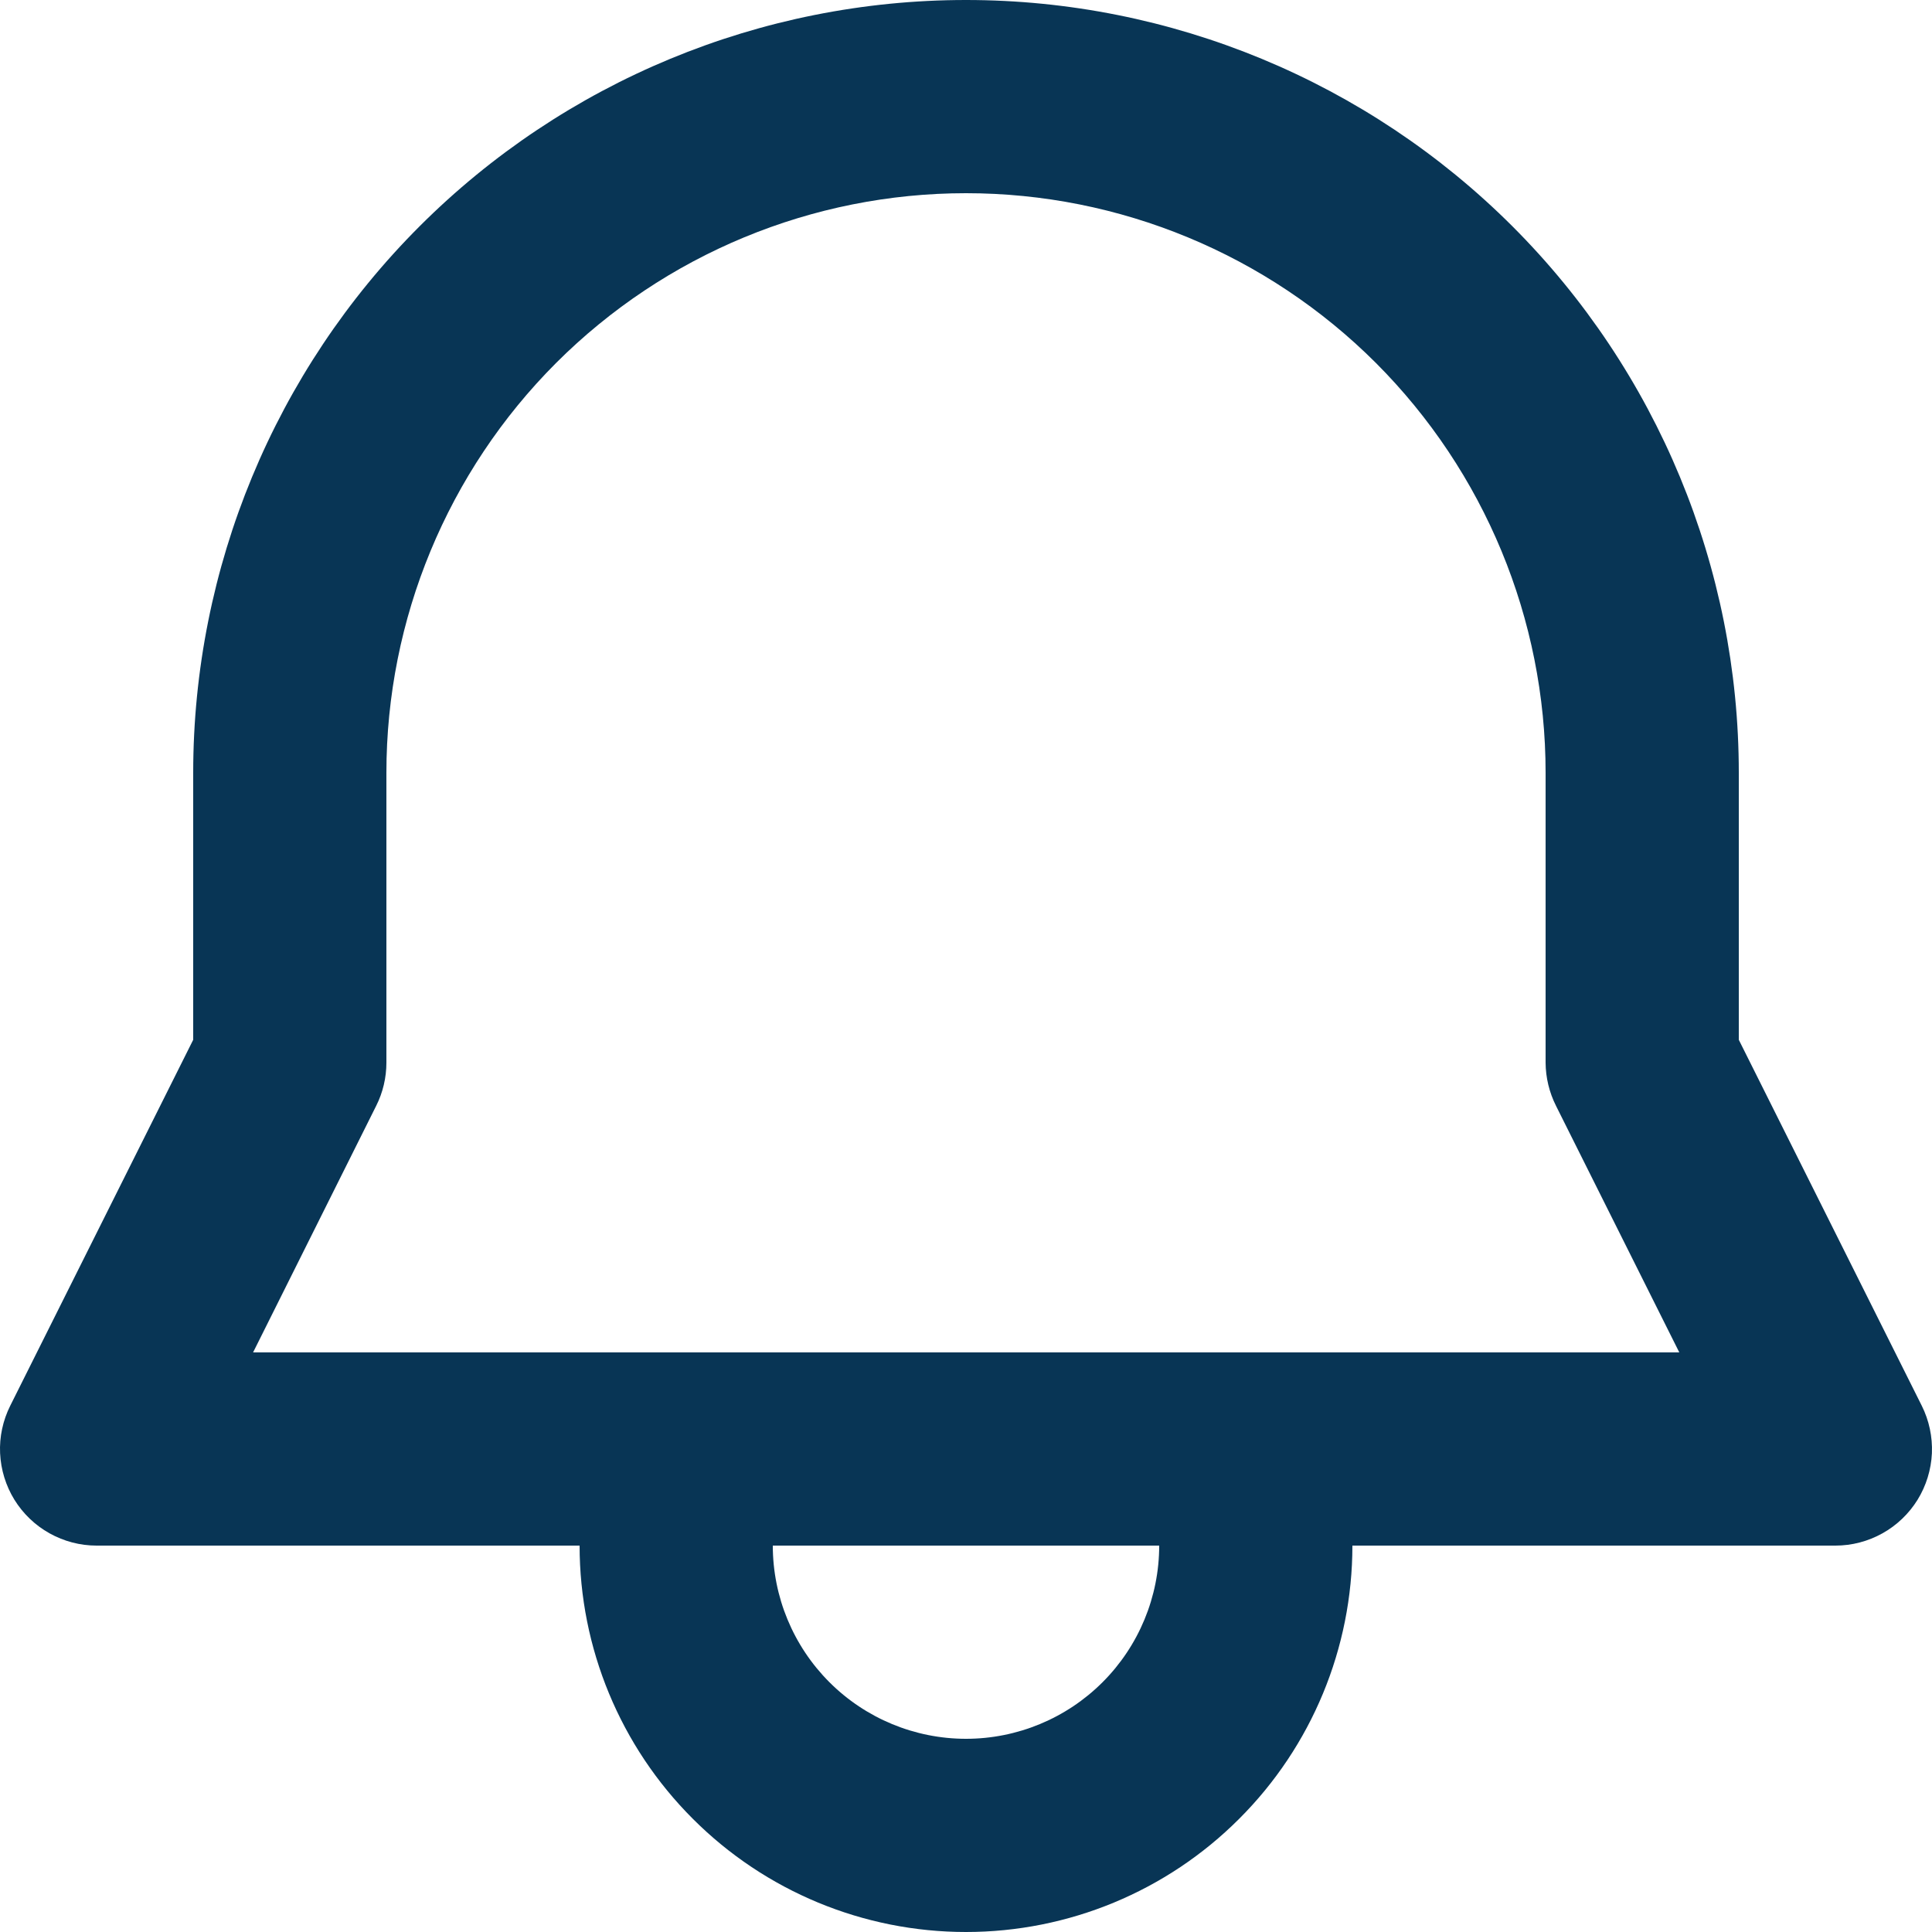 <svg width="20" height="20" viewBox="0 0 20 20" fill="none" xmlns="http://www.w3.org/2000/svg">
<path d="M4 8V11C4 11.155 3.964 11.309 3.894 11.448L2.62 14H17.384L16.108 11.448C16.038 11.309 16.001 11.156 16 11V8C16 6.409 15.368 4.883 14.243 3.757C13.117 2.632 11.591 2 10 2C8.409 2 6.883 2.632 5.757 3.757C4.632 4.883 4 6.409 4 8V8ZM6 16H1C0.829 16 0.662 15.956 0.513 15.873C0.364 15.79 0.239 15.67 0.149 15.525C0.06 15.38 0.009 15.215 0.001 15.044C-0.007 14.874 0.03 14.704 0.106 14.552L2 10.764V8C2 5.878 2.843 3.843 4.343 2.343C5.843 0.843 7.878 0 10 0C12.122 0 14.156 0.843 15.657 2.343C17.157 3.843 18 5.878 18 8V10.764L19.894 14.552C19.97 14.704 20.006 14.874 19.999 15.044C19.991 15.215 19.94 15.38 19.851 15.525C19.761 15.67 19.636 15.79 19.487 15.873C19.338 15.956 19.171 16 19 16H14C14 17.061 13.579 18.078 12.828 18.828C12.078 19.579 11.061 20 10 20C8.939 20 7.922 19.579 7.172 18.828C6.421 18.078 6 17.061 6 16V16ZM12 16H8C8 16.53 8.211 17.039 8.586 17.414C8.961 17.789 9.47 18 10 18C10.53 18 11.039 17.789 11.414 17.414C11.789 17.039 12 16.53 12 16Z" fill="#083555"/>
</svg>
